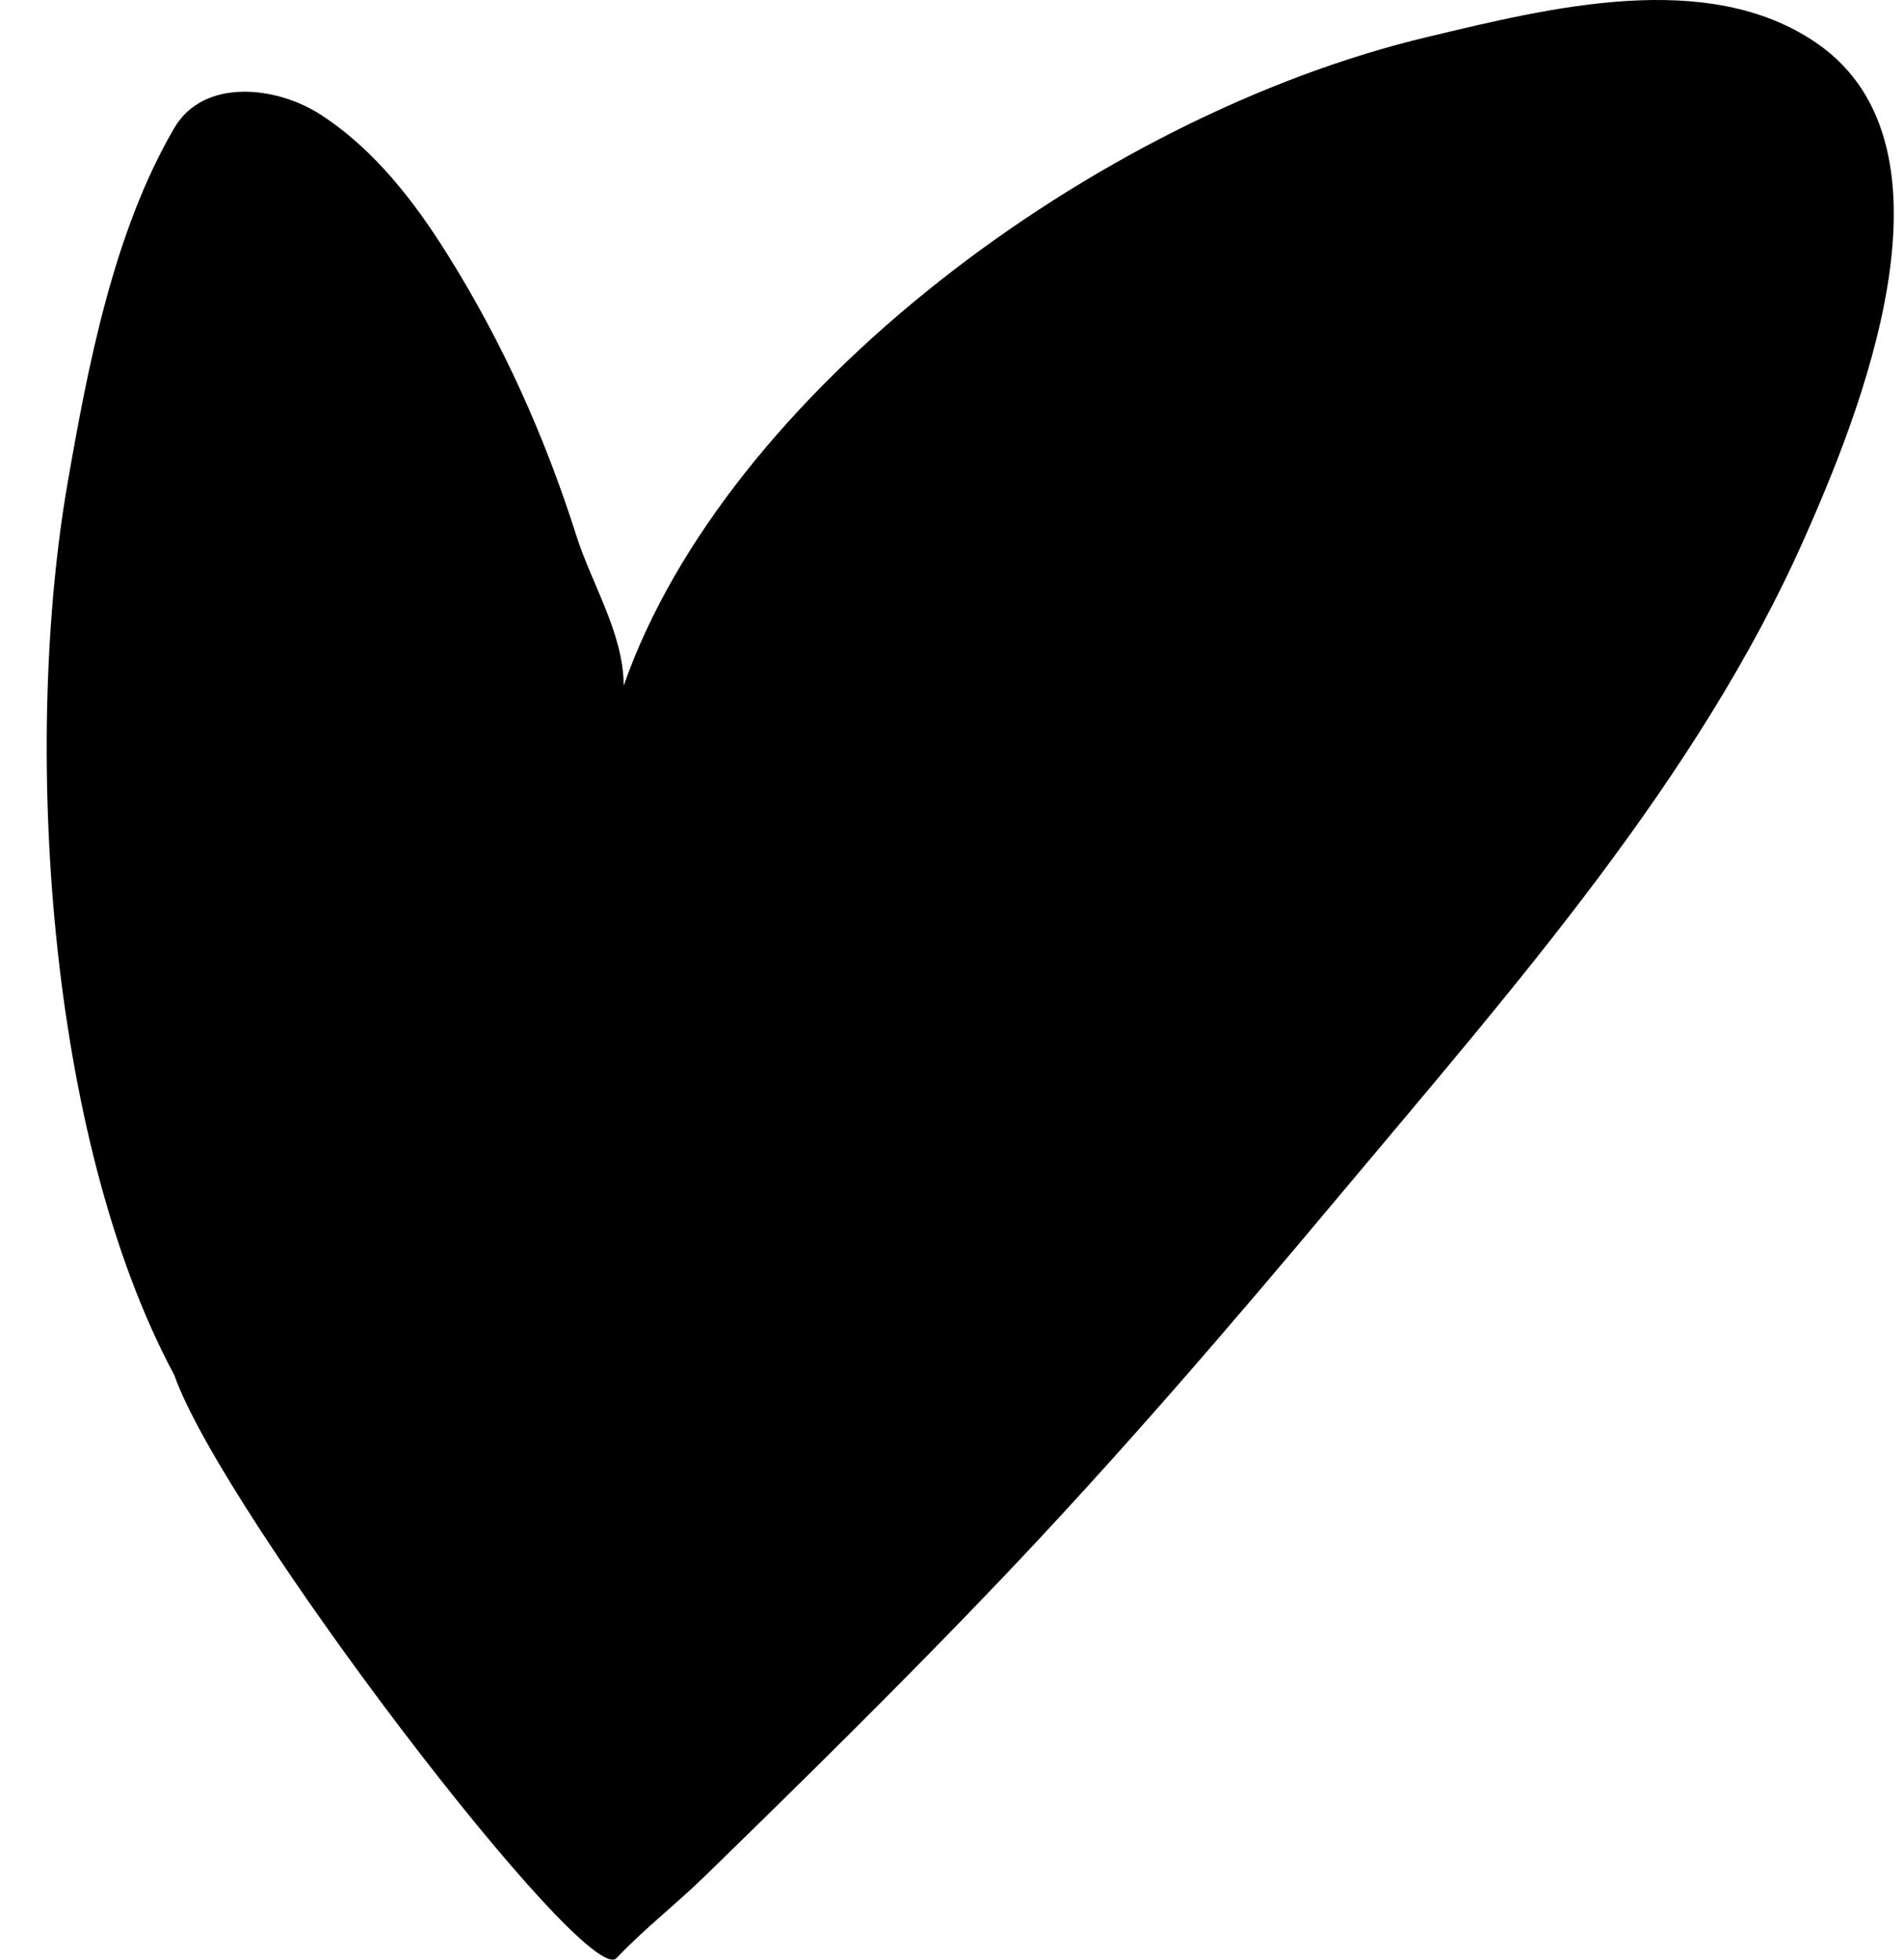 <svg class="c-swipe_button_svg -heart-in" width="34" height="35" viewBox="0 0 34 35" xmlns="http://www.w3.org/2000/svg">
                            <path d="M25.495 0.659C19.542 2.076 12.956 7.033 11.137 12.248C11.137 11.318 10.569 10.442 10.287 9.552C9.728 7.795 8.979 6.119 7.978 4.524C7.405 3.612 6.696 2.68 5.734 2.053C4.935 1.531 3.633 1.393 3.112 2.286C2.021 4.155 1.569 6.557 1.212 8.599C0.403 13.229 0.829 20.305 3.112 24.559C3.987 27.044 10.473 35.539 11.009 34.973C11.497 34.457 12.063 34.018 12.573 33.522C14.347 31.795 16.115 30.053 17.816 28.271C19.961 26.024 21.979 23.671 23.957 21.308C27.033 17.633 30.324 13.904 32.225 9.606C33.171 7.468 35.16 2.645 32.443 0.772C30.493 -0.572 27.672 0.14 25.495 0.659Z"></path>
                        </svg>